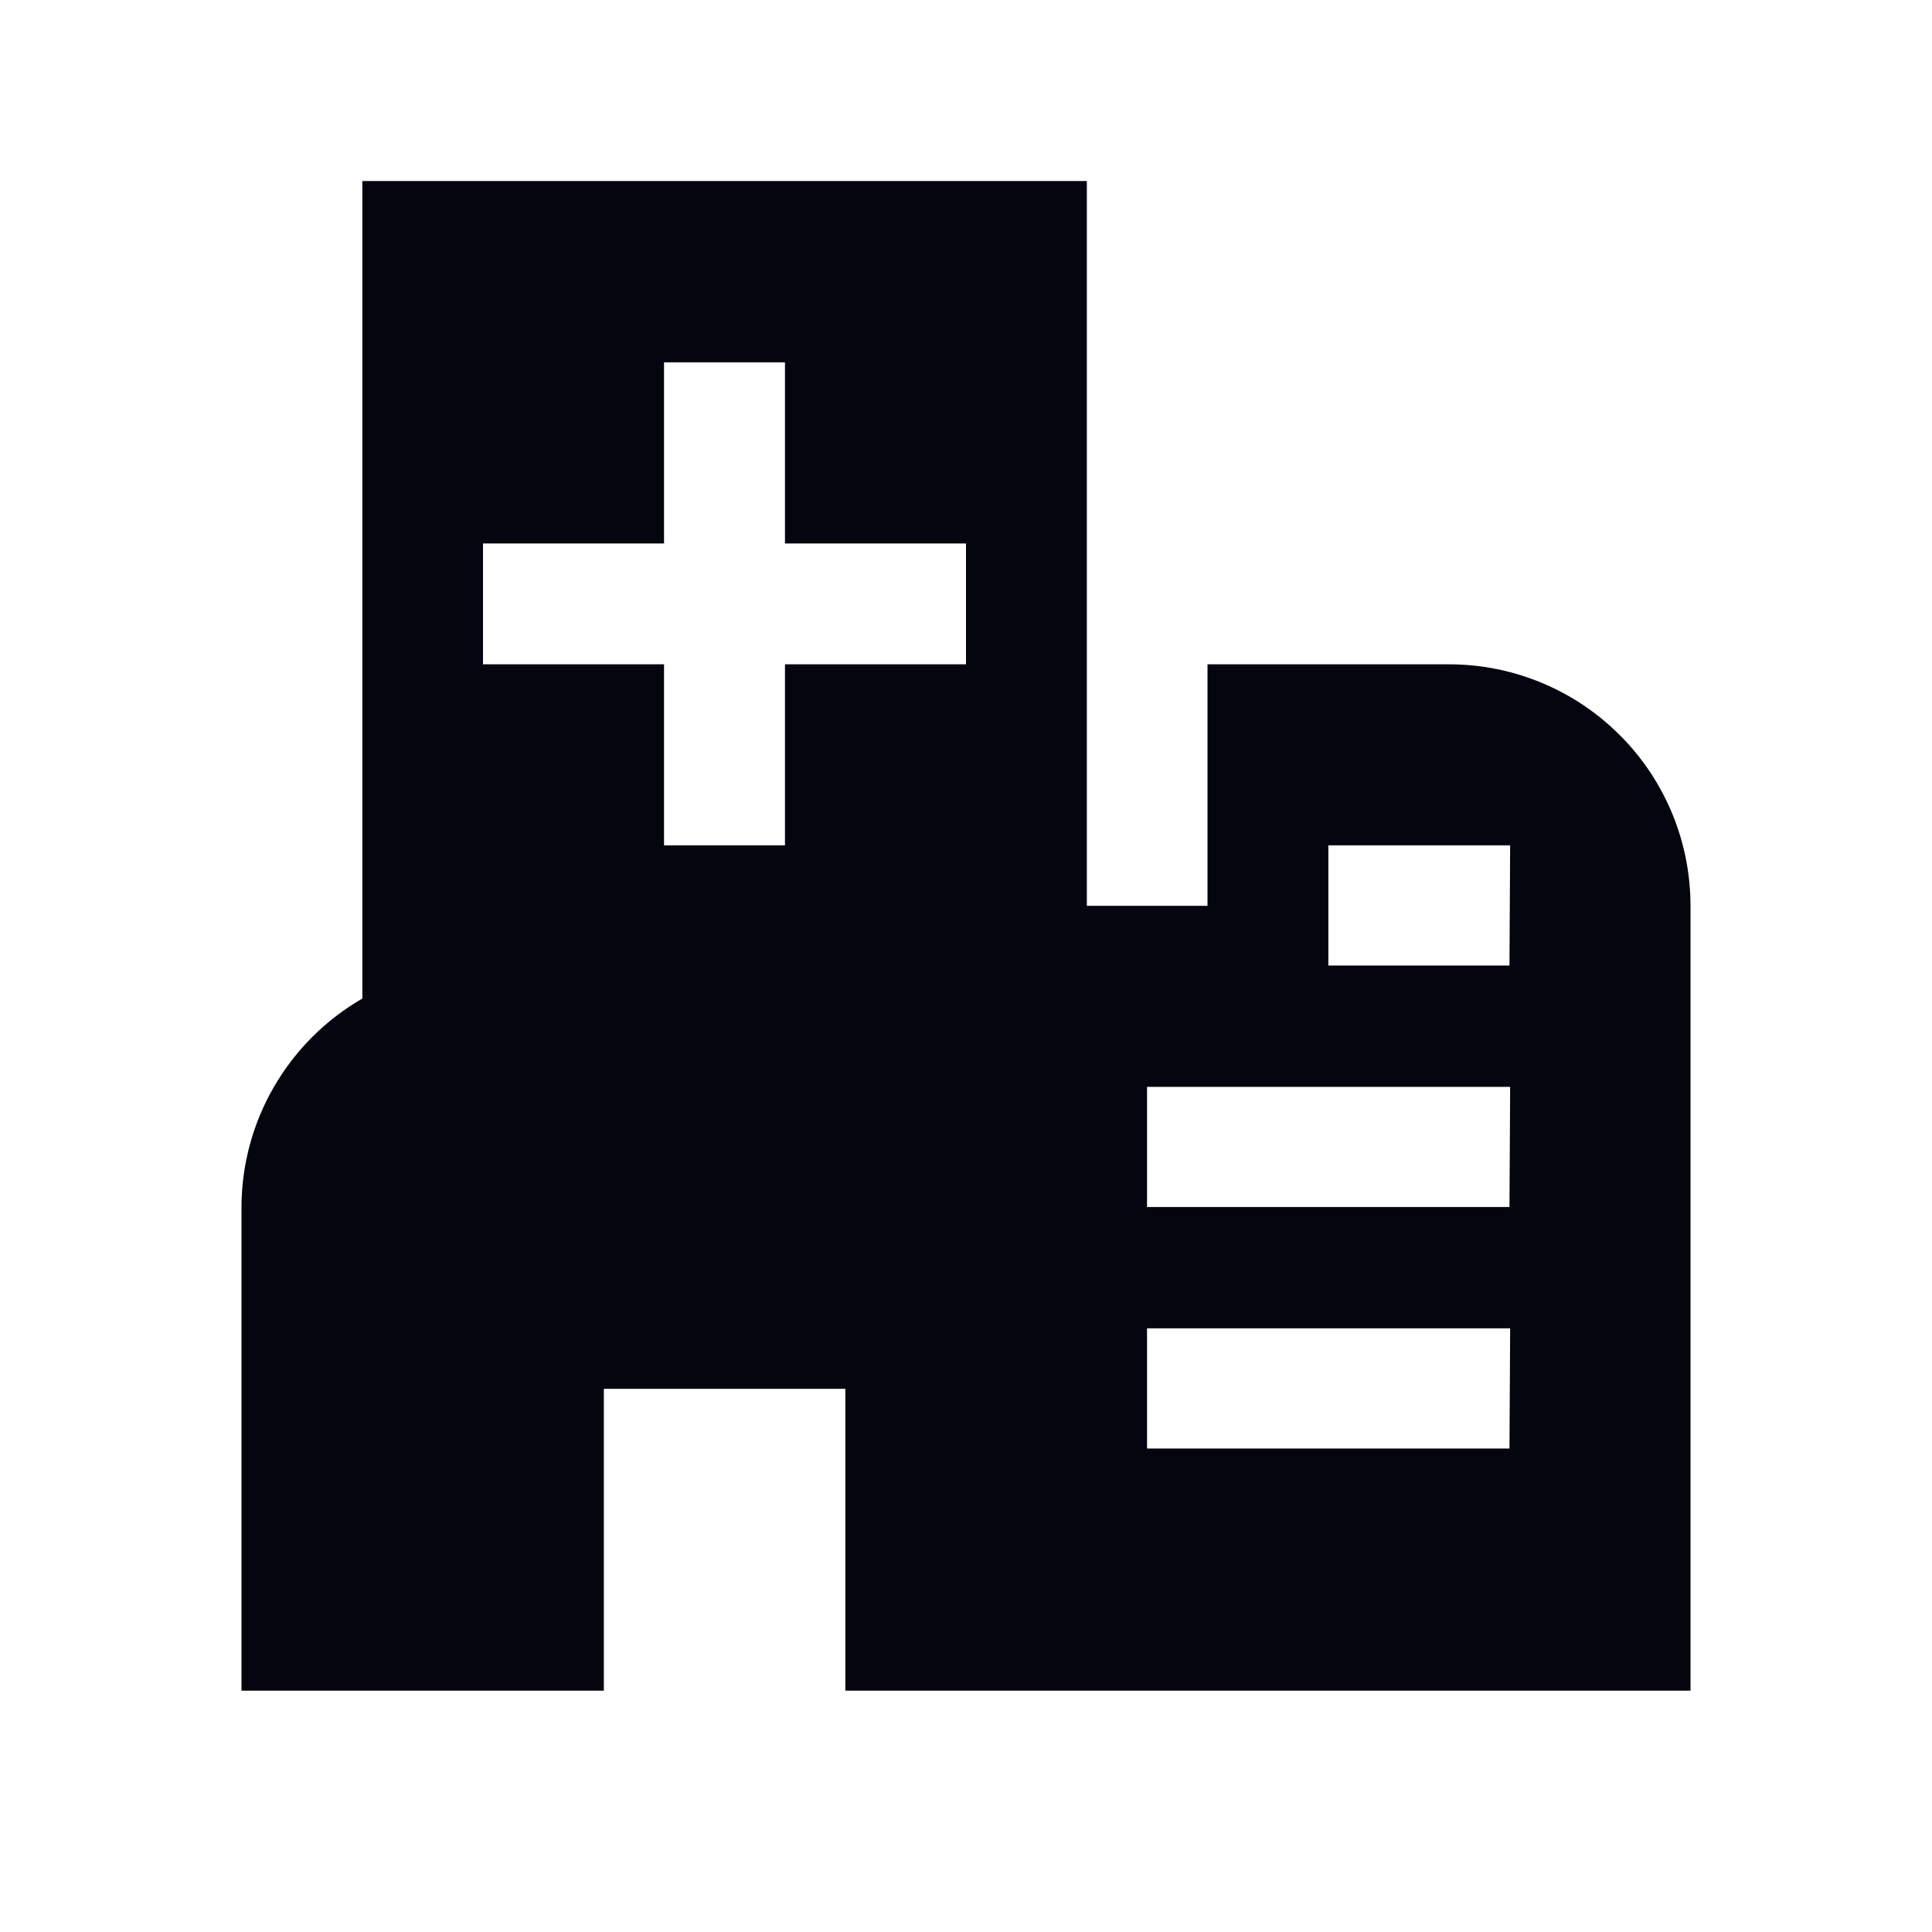 <svg width="20" height="20" viewBox="0 0 20 20" fill="none" xmlns="http://www.w3.org/2000/svg">
    <path d="M15 6.877H12.5V9.377H11.251V1.874H3.751V10.337C3.371 10.556 3.056 10.871 2.836 11.251C2.616 11.63 2.5 12.061 2.5 12.5V17.502H6.251V14.377H8.751V17.502H17.5V9.384C17.501 9.055 17.437 8.729 17.312 8.425C17.186 8.121 17.003 7.844 16.77 7.612C16.538 7.379 16.262 7.194 15.958 7.068C15.655 6.942 15.329 6.877 15 6.877ZM10 6.877H8.126V8.751H6.874V6.877H5V5.626H6.874V3.751H8.126V5.626H10V6.877ZM15.626 14.995H11.874V13.751H15.633L15.626 14.995ZM15.626 12.495H11.874V11.251H15.633L15.626 12.495ZM15.626 9.995H13.751V8.751H15.633L15.626 9.995Z" fill="#03050F"/>
</svg>
